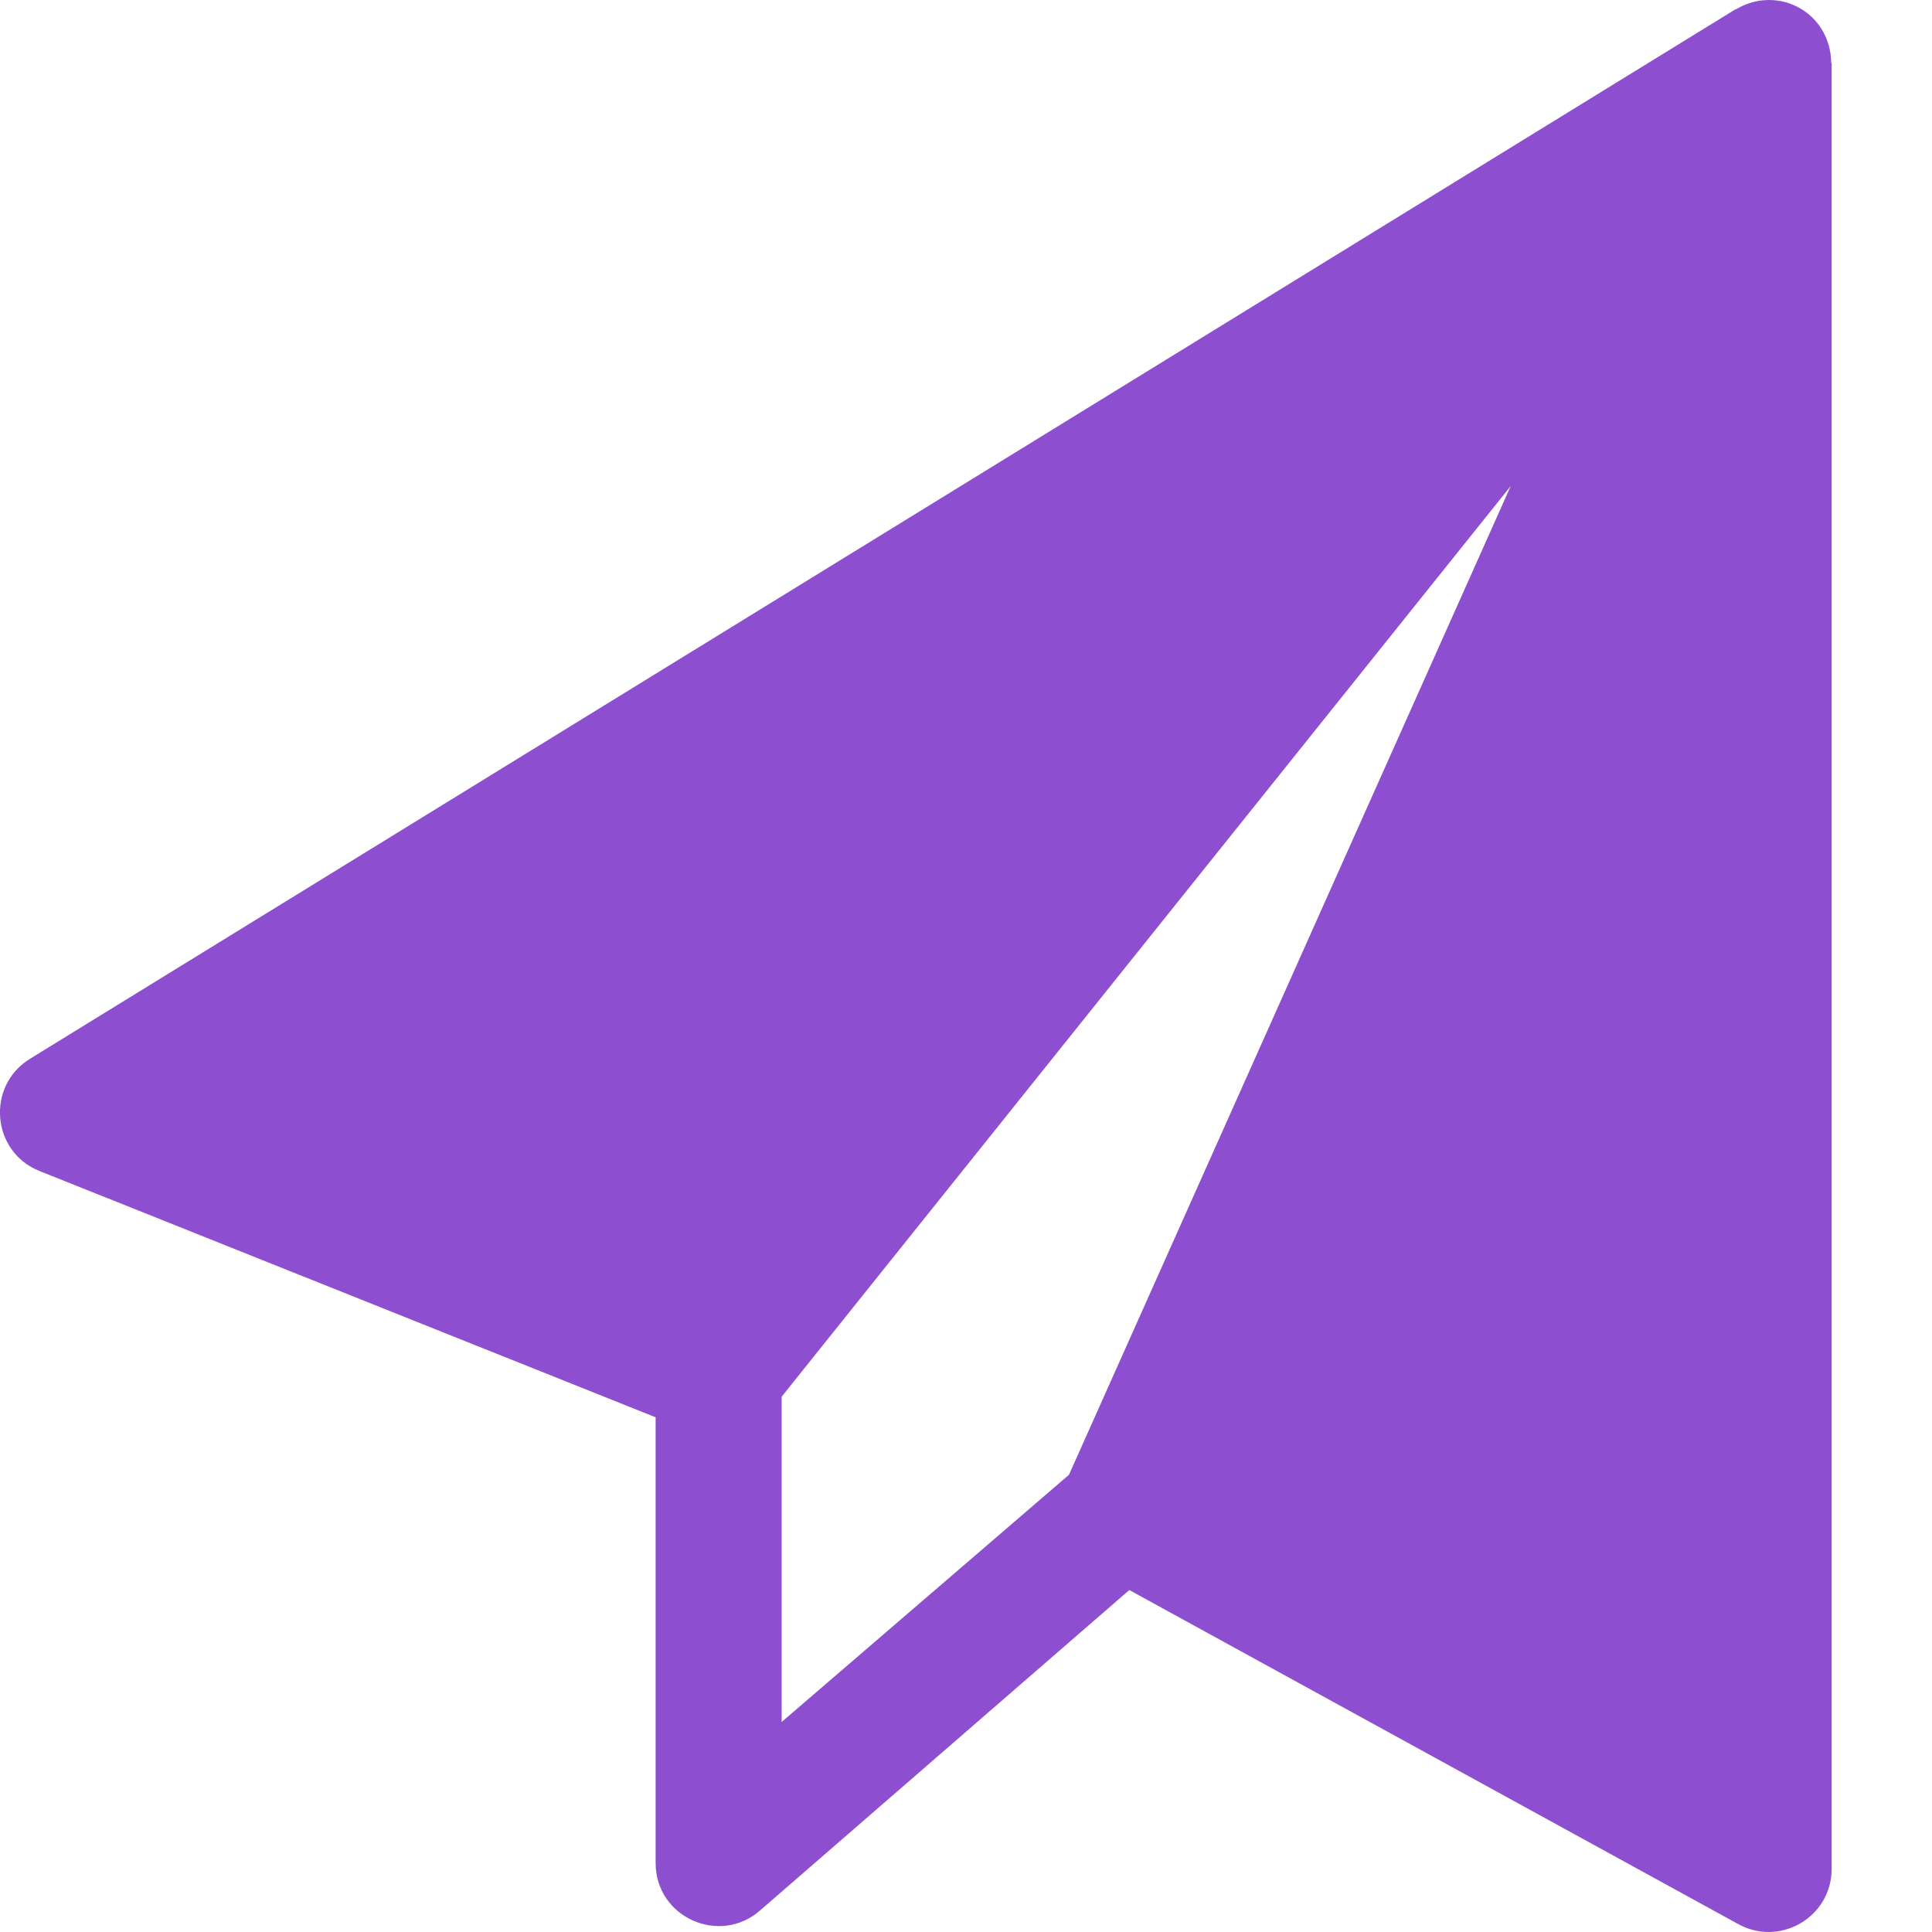 <svg width="17" height="17" viewBox="0 0 17 17" fill="none" xmlns="http://www.w3.org/2000/svg">
<g id="Iconly/Light/Add User">
<g id="paperair">
<g id="Group">
<path id="Vector" d="M16.113 0.553C16.112 0.365 16.02 0.183 15.851 0.08C15.669 -0.031 15.447 -0.023 15.274 0.083L15.272 0.081L0.263 9.317C-0.124 9.556 -0.075 10.136 0.348 10.304L5.769 12.471V16.393C5.769 16.874 6.338 17.124 6.693 16.806L9.937 13.991L15.289 16.927C15.661 17.137 16.117 16.868 16.117 16.445V0.554L16.113 0.553ZM9.406 12.977L6.878 15.152V12.29L7.016 12.117L13.293 4.277L9.406 12.977Z" fill="#8D4FD0"/>
</g>
</g>
</g>
</svg>
